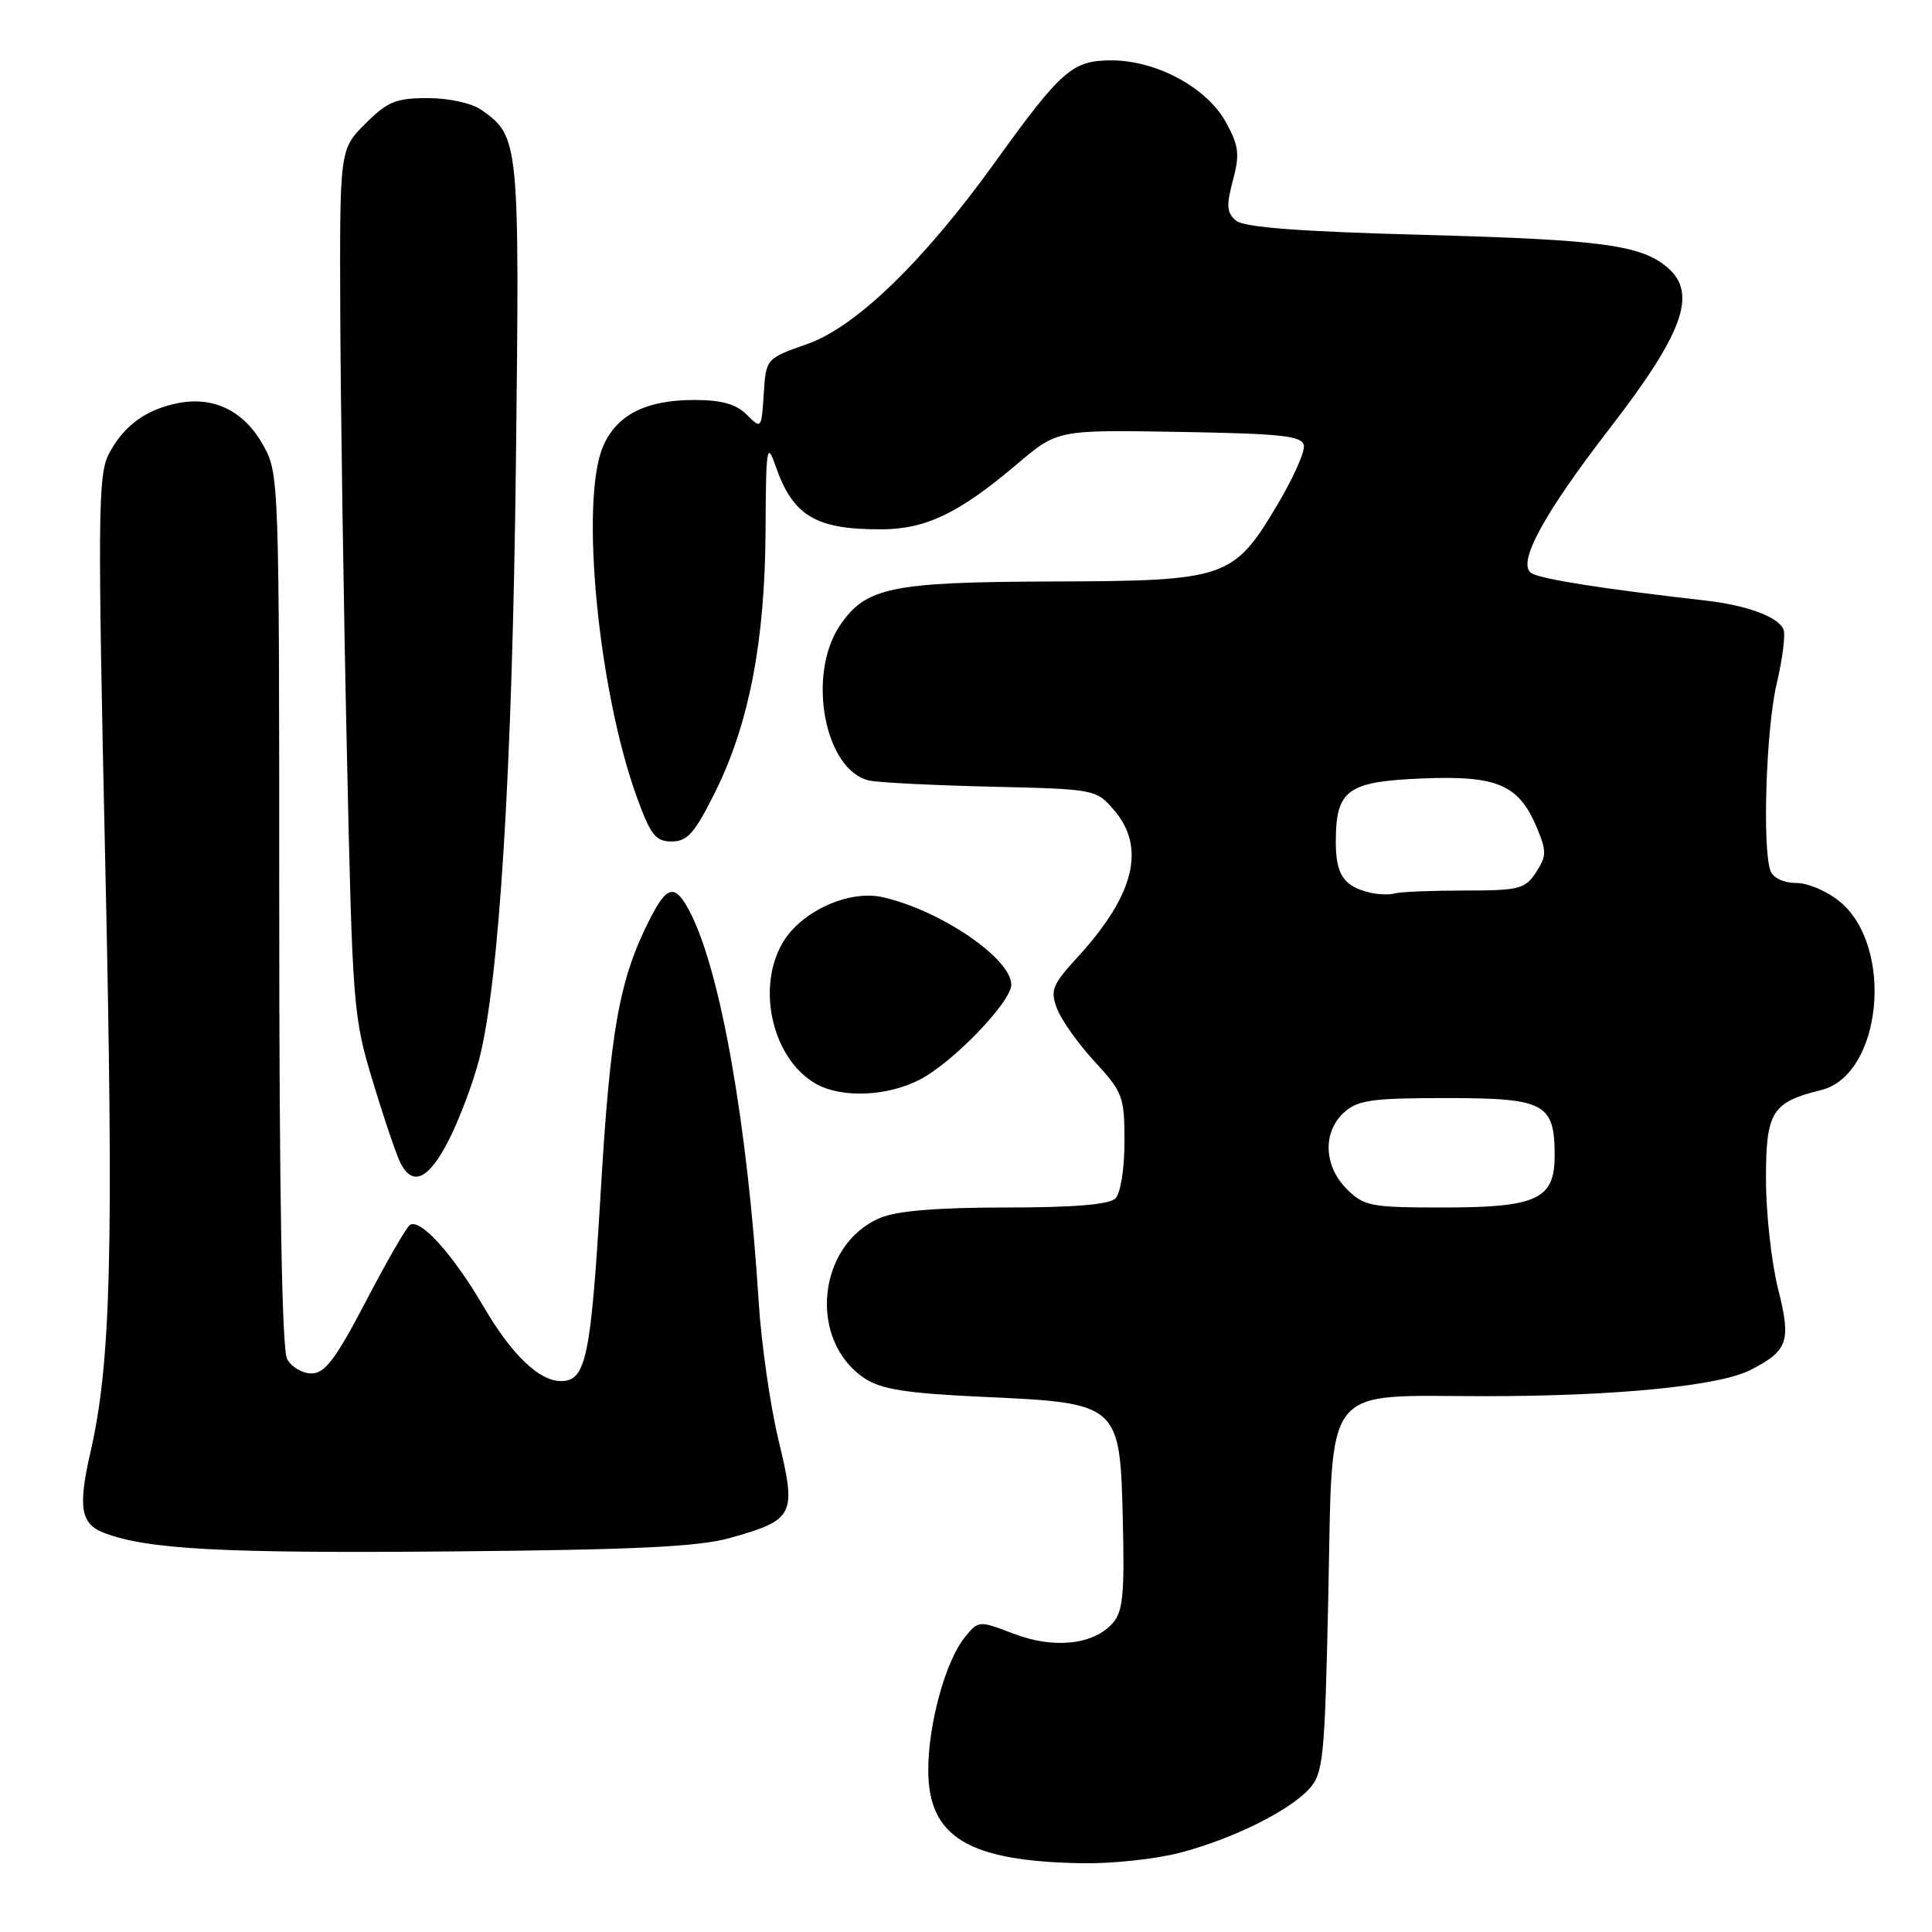 <?xml version="1.0" encoding="UTF-8" standalone="no"?>
<!DOCTYPE svg PUBLIC "-//W3C//DTD SVG 1.1//EN" "http://www.w3.org/Graphics/SVG/1.1/DTD/svg11.dtd" >
<svg xmlns="http://www.w3.org/2000/svg" xmlns:xlink="http://www.w3.org/1999/xlink" version="1.1" viewBox="0 0 256 256">
 <g >
 <path fill="currentColor"
d=" M 156.31 245.51 C 163.31 243.68 170.82 239.97 173.50 237.01 C 175.34 234.97 175.54 233.00 176.00 211.81 C 176.63 182.79 174.91 185.00 196.89 185.00 C 214.18 185.00 227.86 183.64 231.97 181.52 C 236.96 178.94 237.36 177.75 235.59 170.72 C 234.72 167.23 234.00 160.70 234.00 156.21 C 234.00 147.30 234.78 146.05 241.31 144.44 C 249.32 142.47 251.04 125.58 243.85 119.52 C 242.19 118.13 239.58 117.00 238.03 117.00 C 236.38 117.00 234.96 116.34 234.61 115.42 C 233.49 112.51 234.01 96.57 235.42 90.59 C 236.19 87.34 236.60 84.11 236.33 83.43 C 235.70 81.77 231.51 80.20 226.00 79.58 C 212.25 78.01 204.21 76.74 202.93 75.95 C 200.95 74.71 204.47 68.19 213.32 56.73 C 222.93 44.28 224.88 39.02 221.14 35.62 C 217.67 32.48 212.55 31.77 188.90 31.13 C 172.25 30.69 164.86 30.13 163.79 29.24 C 162.55 28.21 162.47 27.27 163.36 23.93 C 164.29 20.46 164.16 19.34 162.47 16.25 C 159.96 11.63 153.26 8.00 147.27 8.00 C 142.09 8.00 140.64 9.28 131.79 21.57 C 122.41 34.60 113.42 43.31 107.00 45.57 C 101.50 47.51 101.50 47.51 101.20 52.20 C 100.90 56.85 100.88 56.88 98.95 54.95 C 97.53 53.53 95.62 53.00 91.95 53.00 C 85.56 53.00 81.66 55.00 79.89 59.20 C 76.85 66.40 79.26 91.39 84.34 105.50 C 86.20 110.65 86.86 111.50 89.00 111.50 C 91.08 111.50 92.05 110.40 94.74 105.00 C 99.25 95.95 101.37 84.97 101.44 70.30 C 101.49 59.27 101.62 58.45 102.75 61.70 C 105.05 68.34 108.03 70.14 116.65 70.14 C 122.66 70.14 127.03 68.05 134.82 61.45 C 140.13 56.95 140.13 56.95 156.30 57.23 C 169.83 57.46 172.52 57.75 172.77 59.02 C 172.93 59.86 171.31 63.46 169.18 67.02 C 163.41 76.66 162.45 76.98 139.50 77.05 C 118.04 77.12 114.71 77.81 111.28 82.90 C 106.86 89.48 109.29 102.17 115.22 103.43 C 116.47 103.70 123.74 104.06 131.36 104.24 C 145.10 104.56 145.25 104.59 147.61 107.34 C 151.87 112.28 150.33 118.57 142.88 126.72 C 139.42 130.49 139.13 131.21 140.06 133.65 C 140.63 135.15 142.87 138.31 145.05 140.67 C 148.78 144.72 149.00 145.30 149.00 151.28 C 149.00 154.86 148.48 158.12 147.80 158.80 C 146.99 159.61 142.30 160.00 133.27 160.00 C 124.27 160.00 118.87 160.44 116.67 161.36 C 108.24 164.89 107.01 177.68 114.62 182.67 C 116.80 184.10 120.19 184.63 130.24 185.09 C 148.35 185.91 148.41 185.97 148.78 201.49 C 149.02 211.36 148.79 213.57 147.40 215.12 C 144.81 217.97 139.61 218.51 134.29 216.47 C 129.69 214.71 129.65 214.72 127.84 216.95 C 125.29 220.10 123.00 228.42 123.00 234.55 C 123.00 243.45 128.33 246.66 143.54 246.89 C 147.41 246.95 153.16 246.33 156.31 245.51 Z  M 96.84 203.76 C 105.26 201.37 105.56 200.76 103.17 190.87 C 102.06 186.27 100.87 178.00 100.53 172.50 C 99.05 148.95 95.48 128.70 91.44 120.88 C 89.47 117.07 88.42 117.25 86.13 121.75 C 82.05 129.76 80.87 136.31 79.58 158.22 C 78.29 179.90 77.64 183.00 74.34 183.00 C 71.43 183.00 67.81 179.52 64.06 173.11 C 60.00 166.18 55.72 161.43 54.32 162.31 C 53.87 162.59 51.25 167.13 48.50 172.40 C 44.48 180.09 43.06 181.97 41.29 181.99 C 40.07 181.99 38.60 181.13 38.04 180.07 C 37.36 178.80 37.00 158.30 37.00 120.45 C 37.00 63.27 36.98 62.74 34.85 58.94 C 32.35 54.49 28.39 52.52 23.73 53.39 C 19.39 54.20 16.35 56.42 14.41 60.18 C 12.98 62.95 12.93 68.31 13.96 114.96 C 15.08 165.99 14.71 180.58 11.97 192.50 C 10.32 199.66 10.70 201.94 13.75 203.10 C 19.49 205.31 29.47 205.84 60.00 205.57 C 84.49 205.35 92.69 204.95 96.84 203.76 Z  M 59.49 151.02 C 60.88 148.28 62.68 143.51 63.48 140.41 C 66.15 130.15 67.88 102.29 68.36 61.53 C 68.86 18.62 68.81 18.08 63.78 14.56 C 62.50 13.66 59.48 13.00 56.68 13.00 C 52.46 13.00 51.34 13.46 48.40 16.40 C 45.00 19.80 45.00 19.80 45.09 42.15 C 45.15 54.44 45.53 80.25 45.96 99.50 C 46.71 133.68 46.79 134.71 49.46 143.49 C 50.96 148.44 52.61 153.28 53.13 154.24 C 54.75 157.26 56.87 156.19 59.49 151.02 Z  M 121.83 143.08 C 126.19 140.86 134.00 132.77 134.00 130.48 C 134.00 127.01 124.66 120.64 117.00 118.89 C 112.53 117.86 106.19 120.72 103.73 124.88 C 100.14 130.96 102.39 140.43 108.19 143.65 C 111.57 145.52 117.54 145.28 121.83 143.08 Z  M 178.45 157.55 C 175.39 154.48 175.24 150.00 178.10 147.40 C 179.92 145.76 181.80 145.50 191.69 145.50 C 204.71 145.50 206.00 146.19 206.00 153.13 C 206.00 158.91 203.66 160.00 191.23 160.00 C 181.61 160.00 180.74 159.83 178.45 157.55 Z  M 181.50 118.27 C 178.04 117.43 177.00 115.88 177.00 111.57 C 177.00 104.66 178.50 103.56 188.44 103.15 C 198.40 102.74 201.25 103.96 203.64 109.67 C 204.95 112.80 204.93 113.45 203.53 115.59 C 202.09 117.80 201.29 118.00 194.06 118.00 C 189.72 118.00 185.56 118.17 184.83 118.38 C 184.10 118.59 182.60 118.54 181.50 118.27 Z "/>
</g>
</svg>